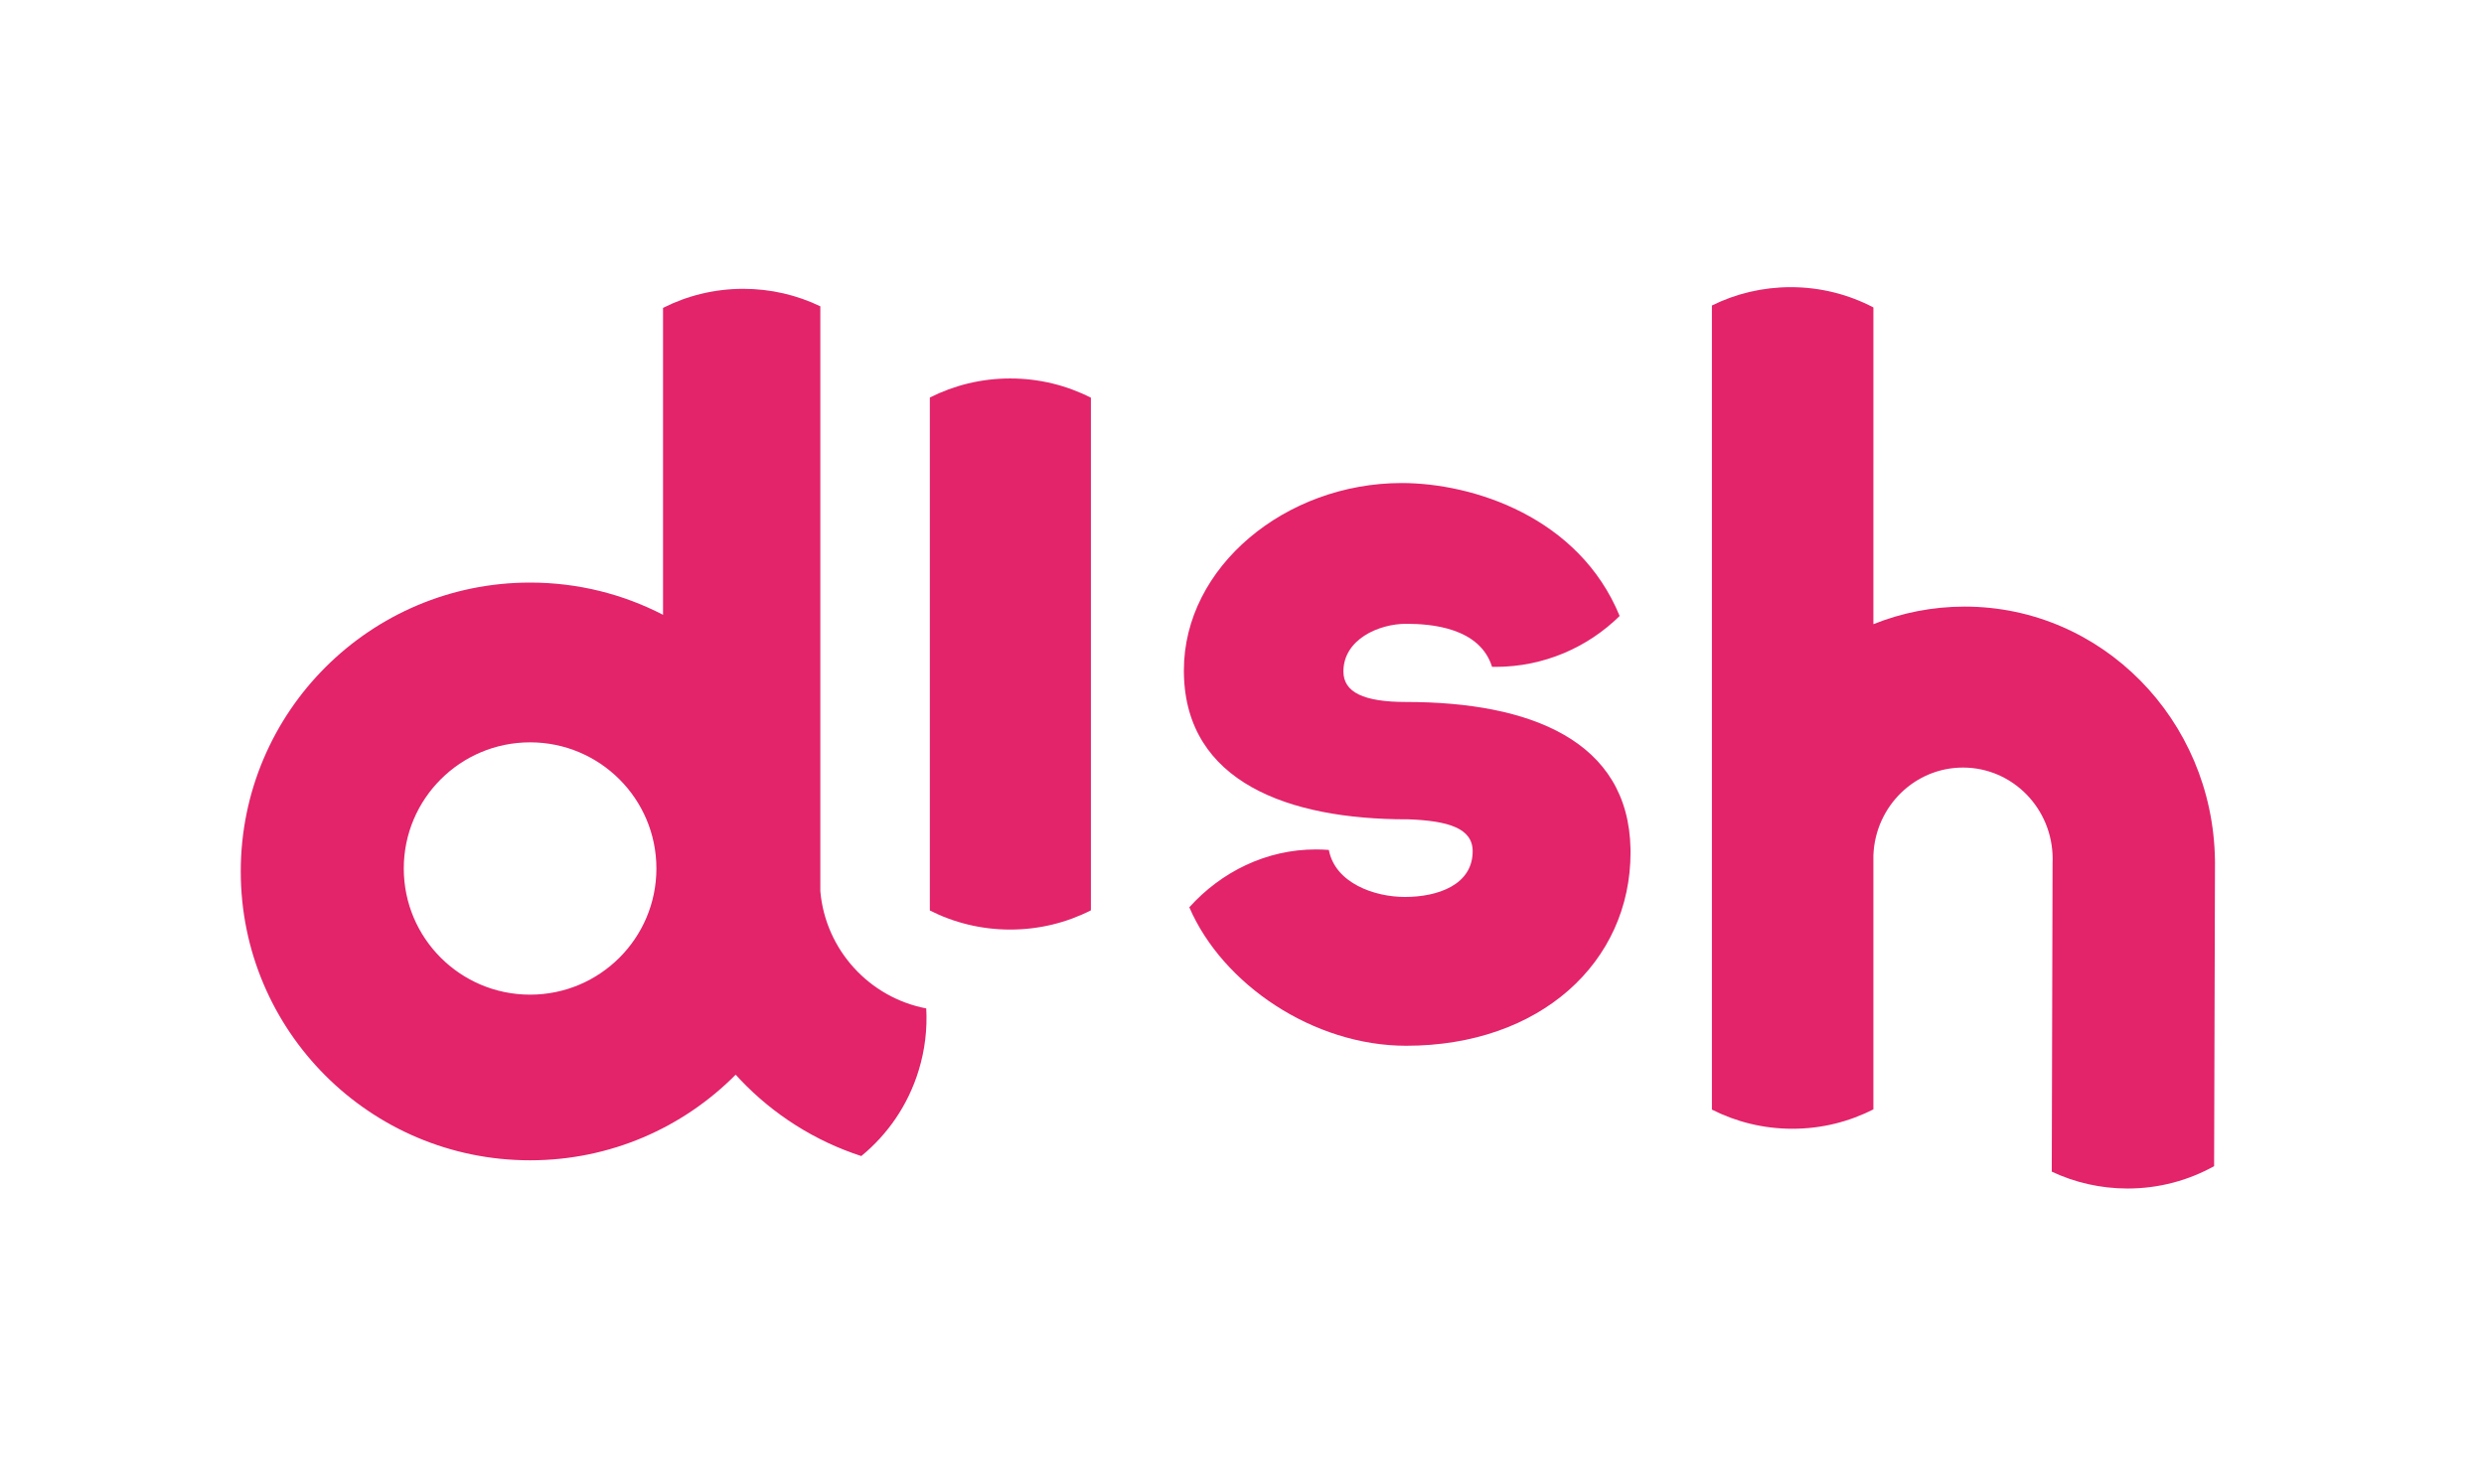 <?xml version="1.0" encoding="UTF-8"?>
<svg width="1496px" height="894px" viewBox="0 0 1496 894" version="1.1" xmlns="http://www.w3.org/2000/svg" xmlns:xlink="http://www.w3.org/1999/xlink">
    <!-- Generator: Sketch 61 (89581) - https://sketch.com -->
    <title>logo</title>
    <desc>Created with Sketch.</desc>
    <g id="logo" stroke="none" stroke-width="1" fill="none" fill-rule="evenodd">
        <path d="M844.137,291 C886.969,291 950.864,311.308 975.442,371.083 C956.159,390.05 929.736,401.745 900.589,401.745 C899.925,401.745 899.262,401.739 898.6,401.726 C891.208,378.048 861.843,375.792 846.914,375.792 C830.248,375.792 809.082,385.271 809.082,404.507 C809.082,417.067 821.278,422.898 846.868,422.898 C921.521,422.898 980.833,446.173 981.983,511.538 L982,513.522 C982,579.802 927.438,630 846.868,630 C791.056,630 736.314,593.082 716.268,546.581 C735.385,525.358 762.449,511.731 792.455,511.731 C795.092,511.731 797.705,511.828 800.293,512.02 C804.118,532.103 827.904,540.36 846.088,540.36 C865.921,540.36 886.917,533.07 886.917,512.804 C886.917,499.003 872.388,494.454 847.913,493.57 L847.133,493.581 C775.979,493.581 714.167,471.137 713.017,405.773 L713,403.788 C713,341.513 774.261,291 844.137,291 Z" id="Path-2" fill="#E3236A"></path>
        <path d="M608.41,228 C625.9,228 642.413,232.175 657,239.581 L657,548.419 C642.413,555.825 625.9,560 608.41,560 C590.992,560 574.543,555.859 560,548.511 L560,239.489 C574.543,232.141 590.992,228 608.41,228 Z" id="Rectangle-3" fill="#E3236A"></path>
        <path d="M1078.481,173 C1096.445,173 1113.38,177.412 1128.261,185.212 L1128.258,376.026 C1145.289,369.191 1163.825,365.438 1183.215,365.438 C1265.776,365.438 1332.632,433.466 1333.961,517.903 L1333.972,519.212 L1333.986,519.212 L1333.459,702.525 C1318.025,711.11 1300.254,716 1281.341,716 C1265.014,716 1249.537,712.356 1235.681,705.835 L1236.17,519.212 L1236.185,519.212 L1236.207,518.341 C1236.212,518.033 1236.215,517.724 1236.215,517.415 C1236.215,487.033 1212.038,462.404 1182.215,462.404 C1153.12,462.404 1129.4,485.844 1128.258,515.197 L1128.26,668.305 C1113.623,675.783 1097.044,680 1079.48,680 C1062.036,680 1045.564,675.84 1030.999,668.458 L1031,184.042 C1045.317,176.972 1061.435,173 1078.481,173 Z" id="Rectangle-2" fill="#E3236A"></path>
        <path d="M447.645,174 C464.265,174 480.003,177.781 494.052,184.533 L494.048,536.89 C497.152,572.269 523.565,600.96 557.835,607.508 C558.519,619.79 557.086,632.398 553.277,644.845 C546.846,665.861 534.547,683.472 518.72,696.44 C490.688,687.349 465.756,671.376 445.916,650.513 C444.951,649.498 443.997,648.471 443.056,647.432 C411.481,679.276 367.673,699 319.252,699 C223.015,699 145,621.089 145,524.981 C145,428.873 223.015,350.962 319.252,350.962 C348.118,350.962 375.345,357.971 399.318,370.379 L399.317,185.48 C413.845,178.136 430.263,174 447.645,174 Z M319.252,447.214 C277.237,447.214 243.178,481.24 243.178,523.214 C243.178,565.188 277.237,599.214 319.252,599.214 C361.266,599.214 395.325,565.188 395.325,523.214 C395.325,481.24 361.266,447.214 319.252,447.214 Z" id="Oval-2" fill="#E3236A"></path>
    </g>
</svg>